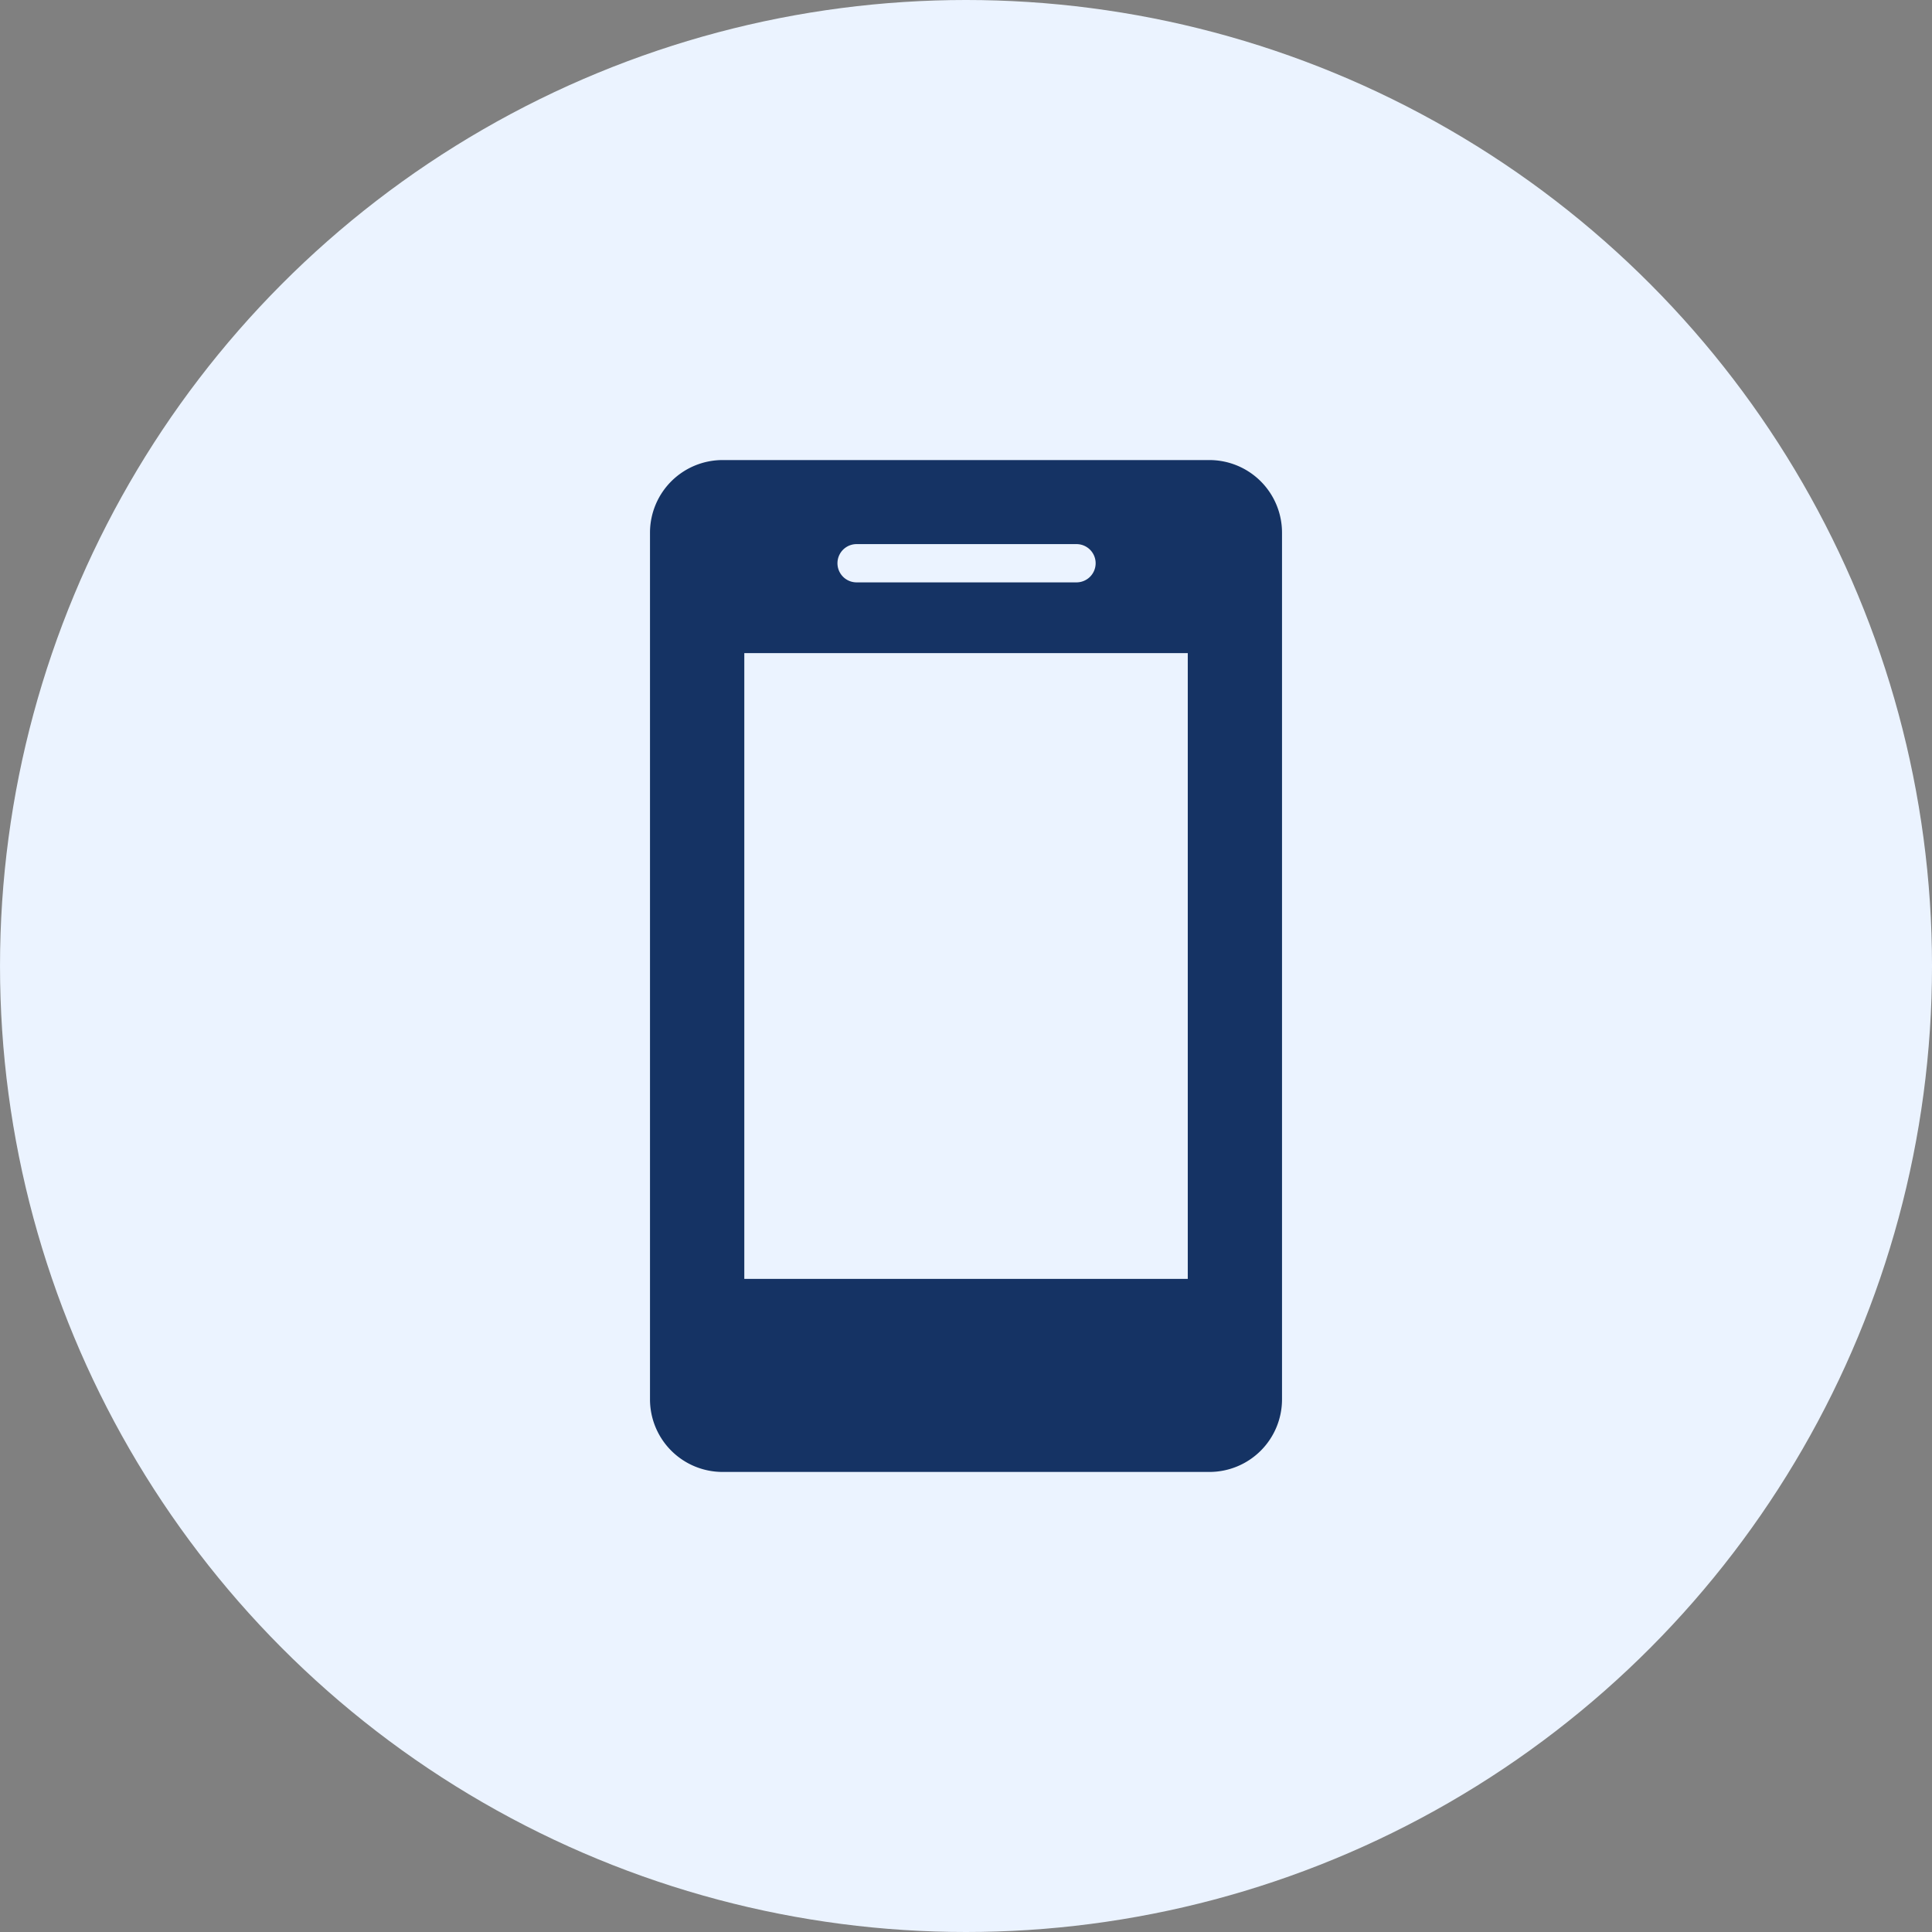 <svg xmlns="http://www.w3.org/2000/svg" xmlns:xlink="http://www.w3.org/1999/xlink" width="143.2" height="143.2" viewBox="0 0 143.2 143.2">
  <rect x="0" y="0" width="143.2" height="143.2" fill="#808080" stroke="none"/>
  <defs>
    <clipPath id="clip-path">
      <rect id="長方形_195" data-name="長方形 195" width="46.845" height="75" fill="#153364"/>
    </clipPath>
  </defs>
  <g id="グループ_377" data-name="グループ 377" transform="translate(-3303.4 -2728.503)">
    <g id="グループ_296" data-name="グループ 296" transform="translate(3303.401 2728.503)">
      <circle id="楕円形_14" data-name="楕円形 14" cx="71.6" cy="71.6" r="71.6" transform="translate(0)" fill="#ebf3ff"/>
      <g id="グループ_383" data-name="グループ 383" transform="translate(48.177 34.1)">
        <g id="グループ_382" data-name="グループ 382" clip-path="url(#clip-path)">
          <path id="パス_130" data-name="パス 130" d="M41.465,0H5.38A5.382,5.382,0,0,0,0,5.38V69.63A5.38,5.38,0,0,0,5.38,75H41.465a5.38,5.38,0,0,0,5.38-5.37V5.38A5.382,5.382,0,0,0,41.465,0M15.275,6.23h16.3a1.418,1.418,0,1,1,0,2.835h-16.3a1.418,1.418,0,0,1,0-2.835M39.86,60.691H6.99V14.31H39.86Z" fill="#153364"/>
        </g>
      </g>
    </g>
  </g>
</svg>
